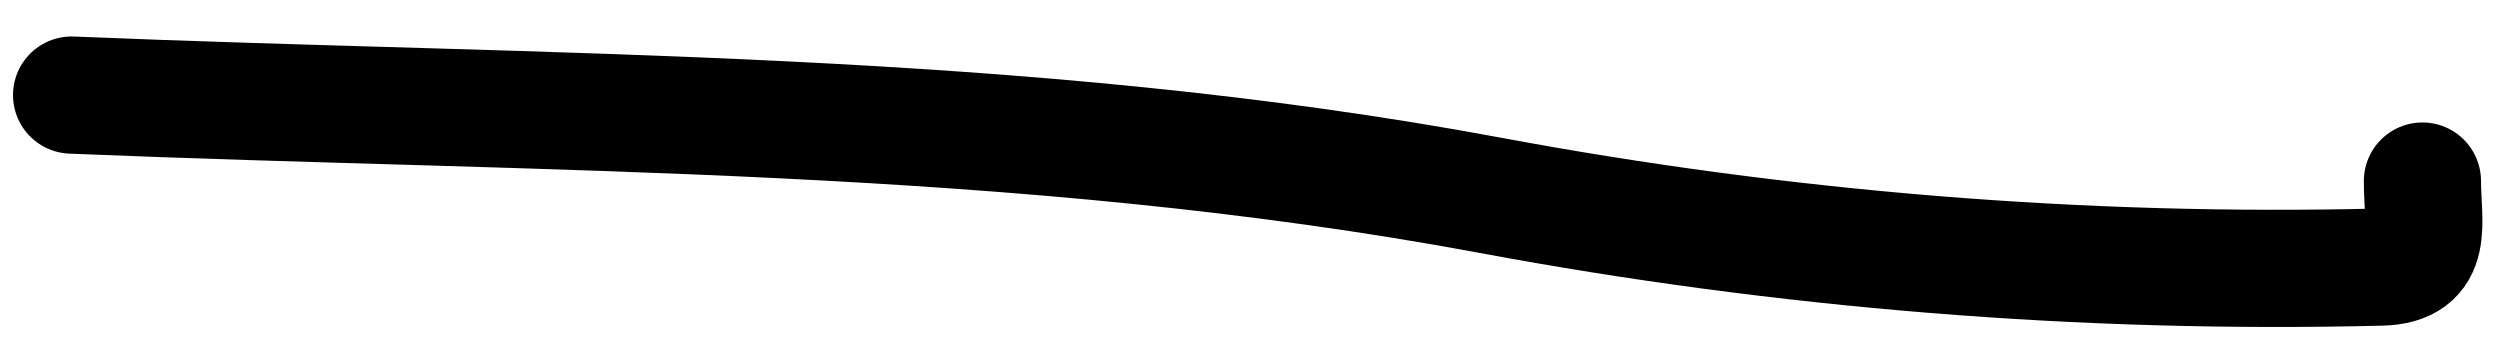 <svg width="64" height="9" viewBox="0 0 64 9" fill="none" xmlns="http://www.w3.org/2000/svg">
<path d="M1.833 2.434C14.08 2.944 26.125 2.76 38.161 5.002C45.658 6.399 53.325 7.028 60.953 6.837C62.351 6.802 62.014 5.726 62.014 4.635" stroke="black" stroke-width="3" stroke-linecap="round"/>
</svg>
